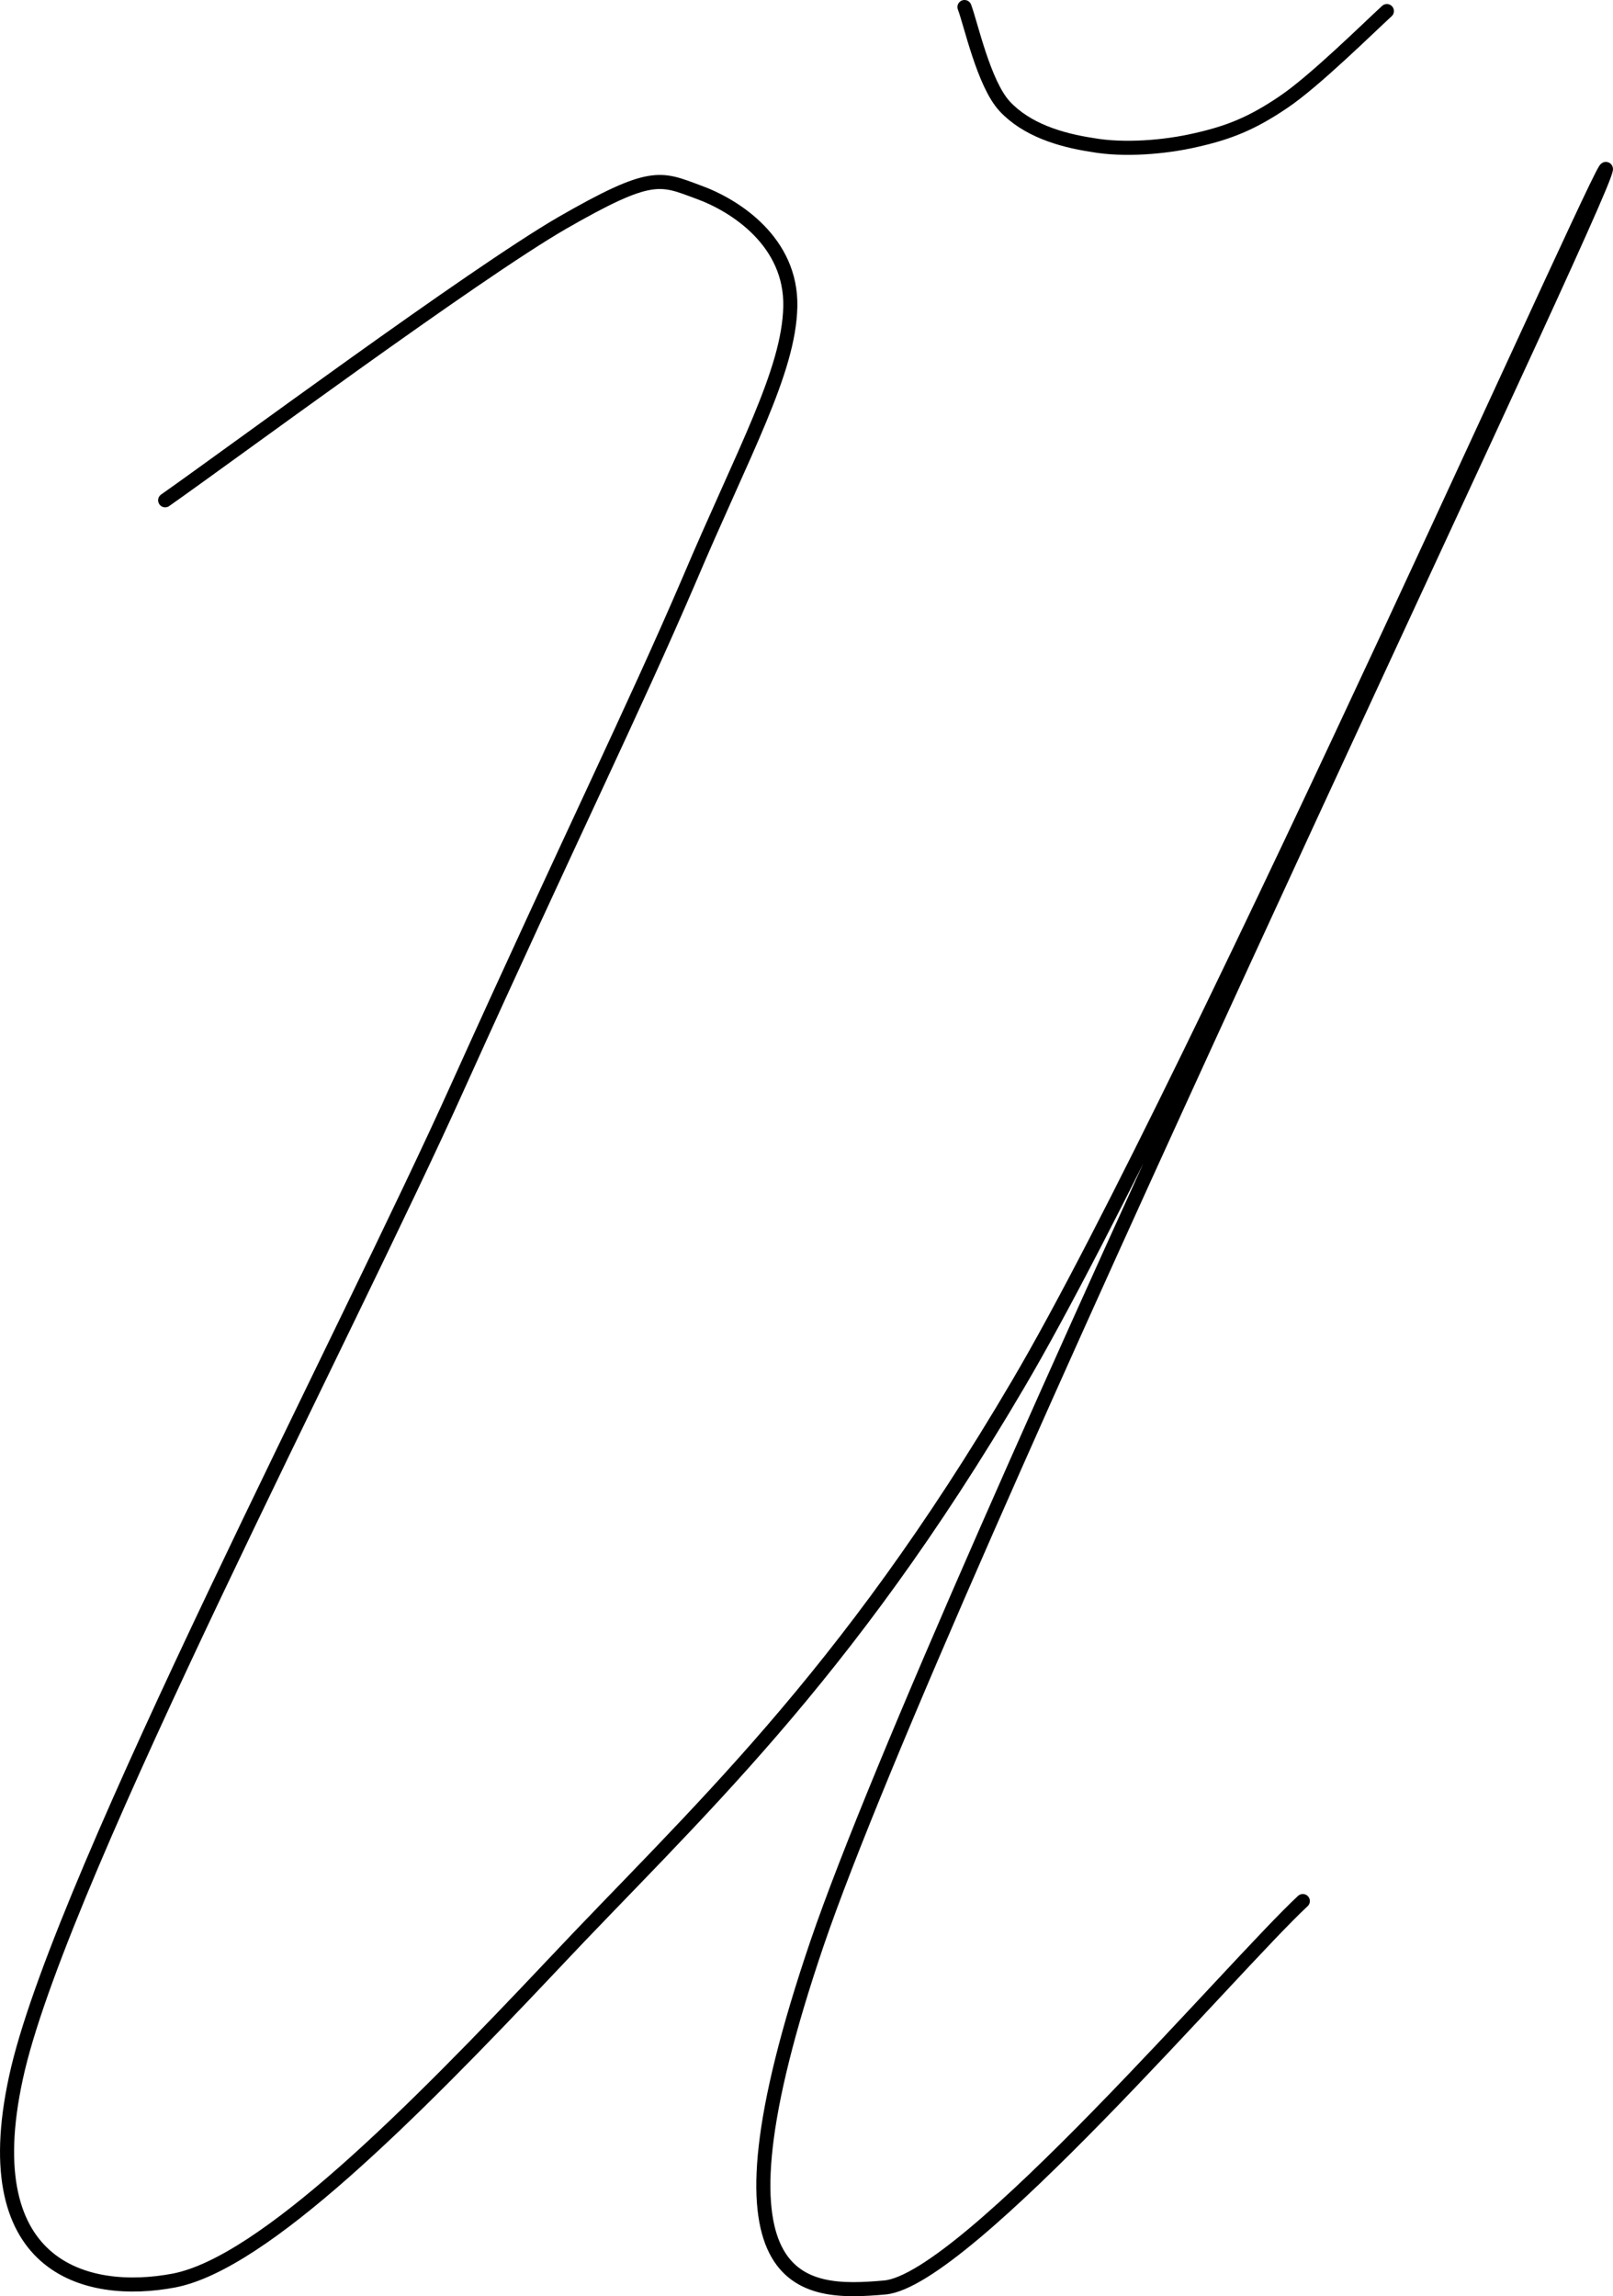 <?xml version="1.0" encoding="UTF-8"?>
<svg width="229.122px" height="326.213px" viewBox="0 0 229.122 326.213" version="1.1" xmlns="http://www.w3.org/2000/svg" xmlns:xlink="http://www.w3.org/1999/xlink">
    <title>Й</title>
    <g id="Page-1" stroke="none" stroke-width="1" fill="none" fill-rule="evenodd">
        <g id="Й" transform="translate(-200.998, -48)">
            <rect id="up" x="0" y="0" width="631.579" height="600"></rect>
            <path d="M224.459,119.071 C233.859,112.471 268.259,86.971 280.859,79.671 C293.559,72.371 294.759,73.271 300.159,75.271 C305.459,77.171 313.459,82.371 313.259,91.571 C313.059,100.771 306.659,112.071 298.859,130.471 C290.959,148.871 282.059,166.871 266.159,202.071 C250.359,237.271 210.359,313.471 203.559,341.871 C196.859,370.171 213.159,374.371 225.759,371.971 C238.459,369.471 259.459,348.371 279.459,327.171 C299.459,305.871 320.759,286.971 345.659,244.571 C370.559,202.271 433.659,59.571 428.859,72.871 C424.159,86.071 334.159,273.971 317.059,324.071 C300.059,374.071 315.159,373.971 326.659,372.971 C338.159,371.971 376.159,327.271 386.059,318.071" id="Path" stroke="#000000" stroke-width="2" stroke-linecap="round" stroke-linejoin="round"></path>
            <path d="M338,49 C338.913,51.406 340.738,59.884 343.703,63.092 C346.783,66.415 351.574,67.904 356.137,68.592 C360.586,69.394 366.403,68.935 370.852,67.904 C375.414,66.873 378.722,65.613 383.285,62.519 C387.734,59.54 395.605,51.75 398,49.573" id="Path" stroke="#000000" stroke-width="2" stroke-linecap="round" stroke-linejoin="round"></path>
        </g>
    </g>
</svg>